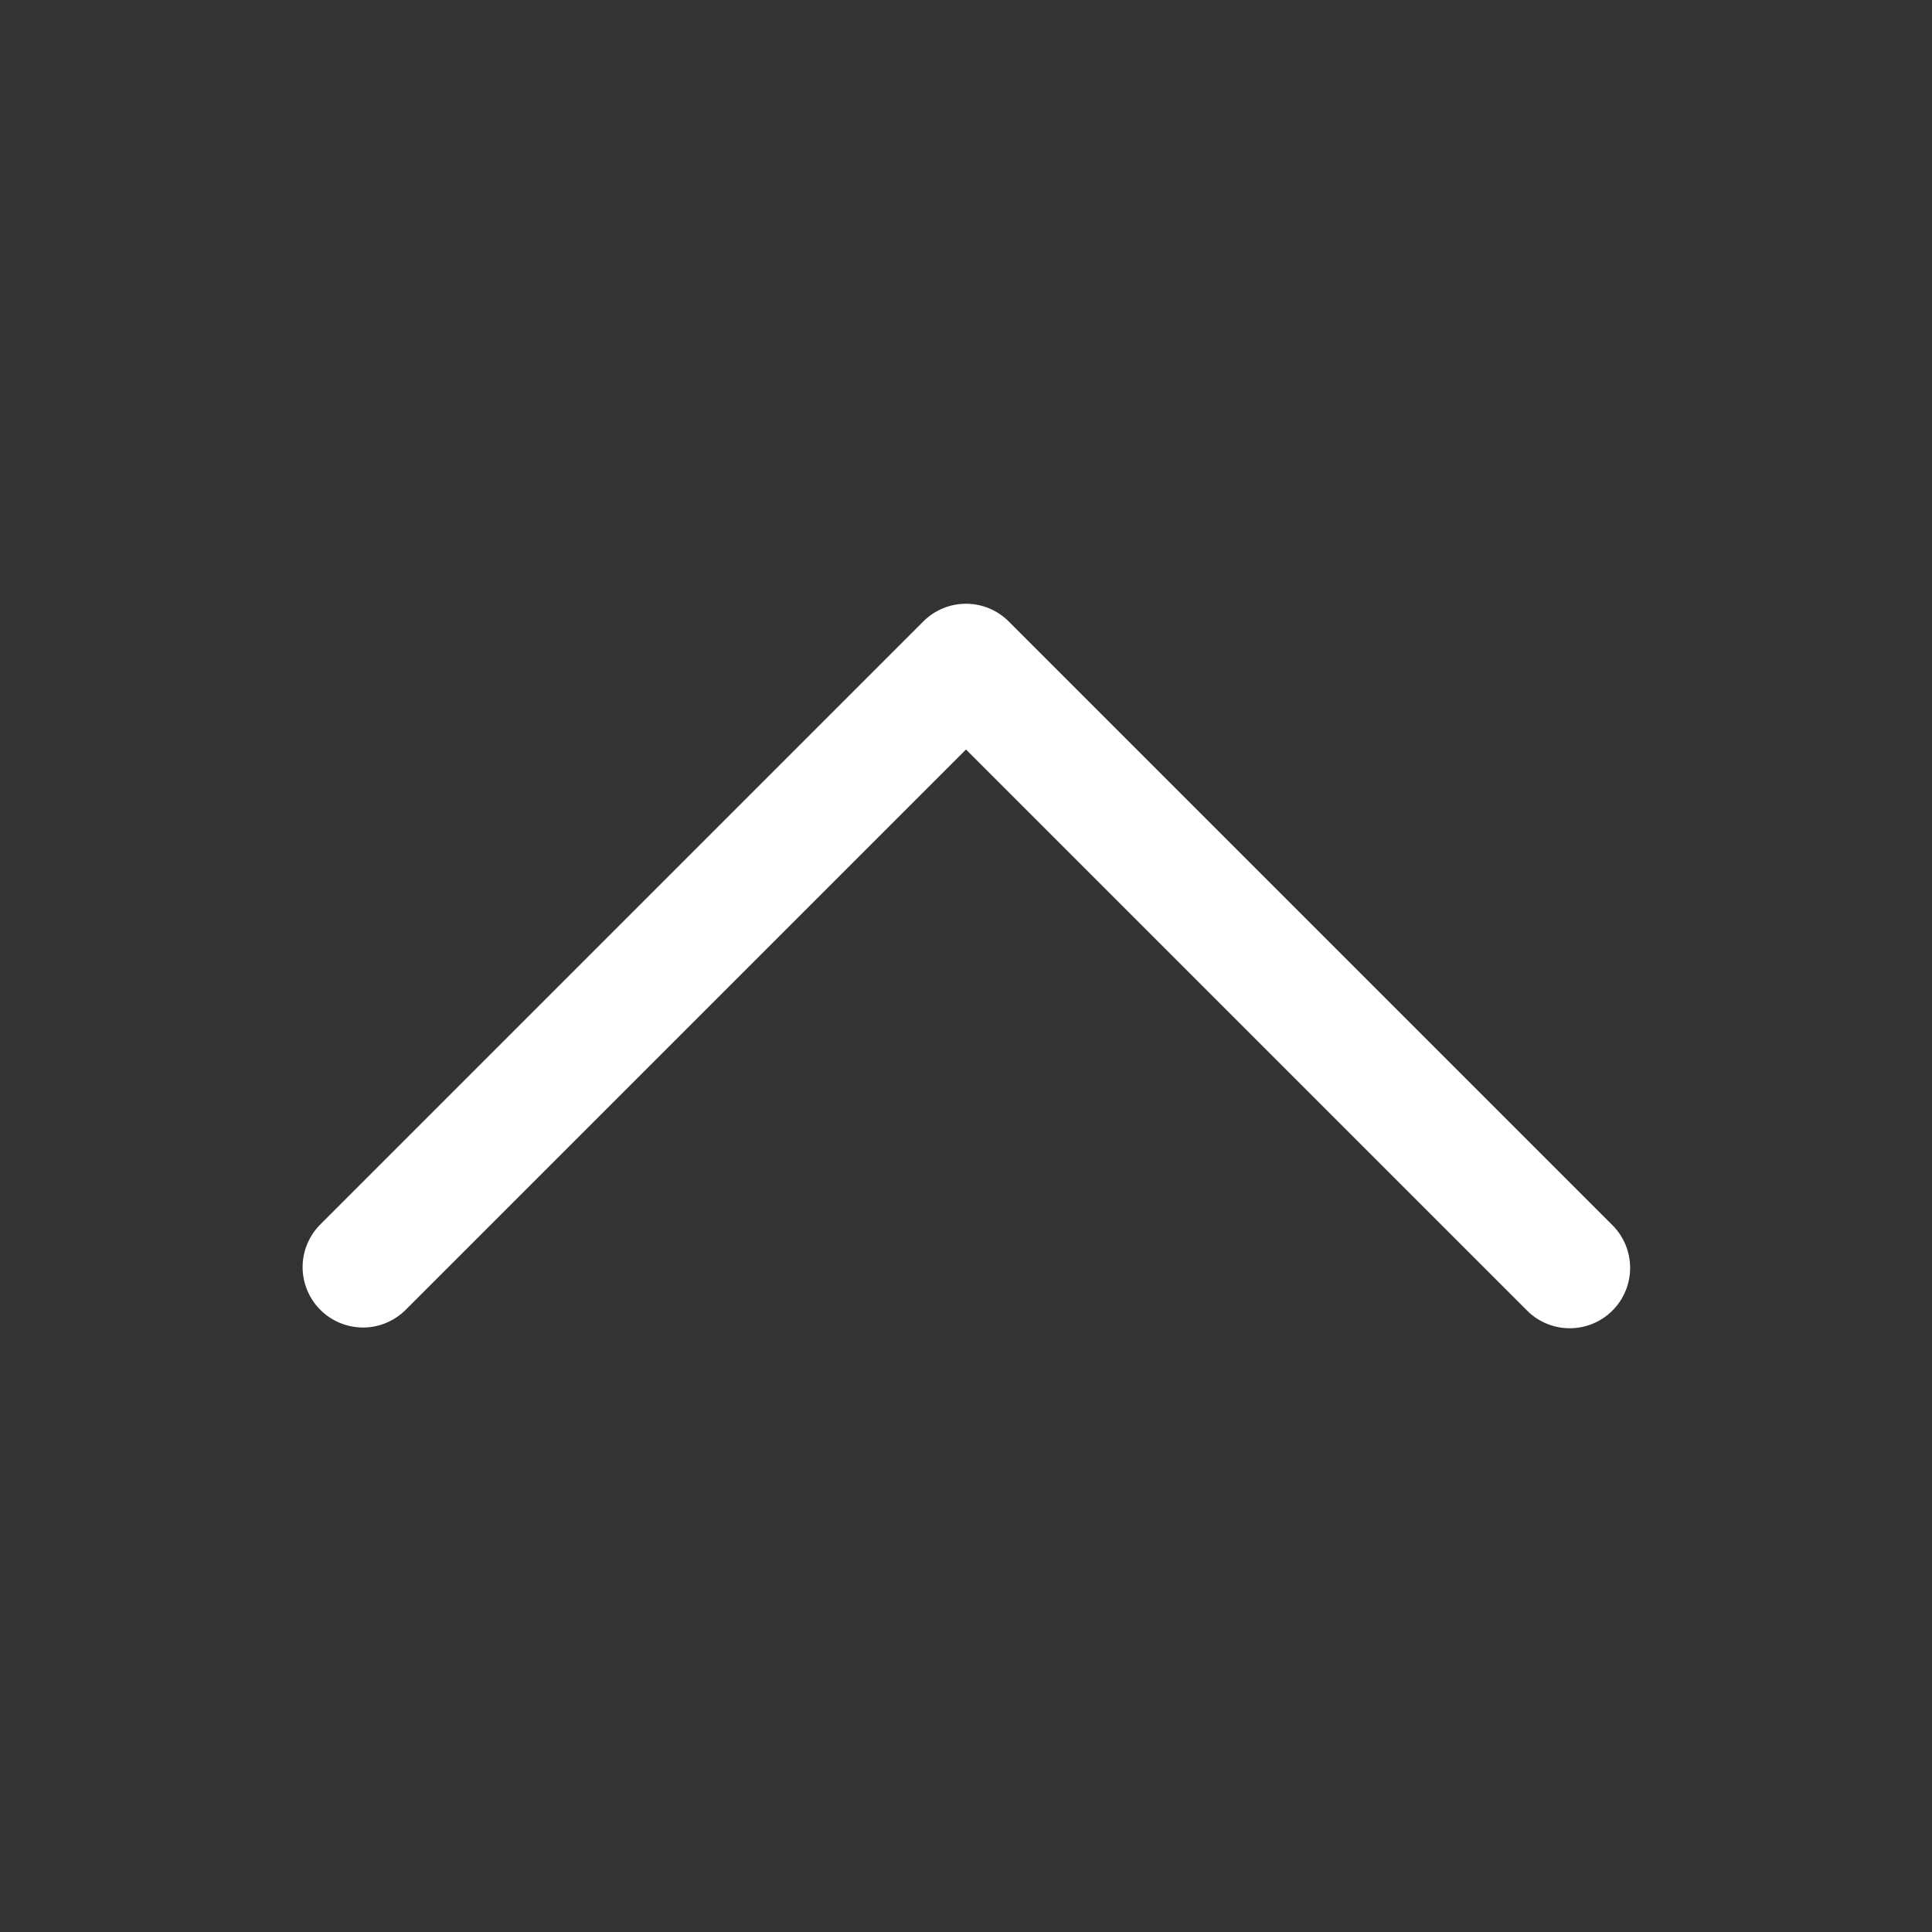 <svg width="32" height="32" viewBox="0 0 32 32" fill="none" xmlns="http://www.w3.org/2000/svg">
<rect x="0" y="0" width="32" height="32" fill="#333333" stroke="none"/>
<path fill-rule="evenodd" clip-rule="evenodd" d="M26.707 21.707C26.52 21.895 26.265 22 26 22C25.735 22 25.48 21.895 25.293 21.707L16 12.414L6.707 21.707C6.518 21.889 6.266 21.99 6.004 21.988C5.741 21.985 5.491 21.88 5.305 21.695C5.12 21.509 5.015 21.259 5.012 20.996C5.01 20.734 5.111 20.482 5.293 20.293L15.293 10.293C15.48 10.105 15.735 10 16 10C16.265 10 16.52 10.105 16.707 10.293L26.707 20.293C26.895 20.48 27 20.735 27 21C27 21.265 26.895 21.52 26.707 21.707Z" fill="white"/>
</svg>
